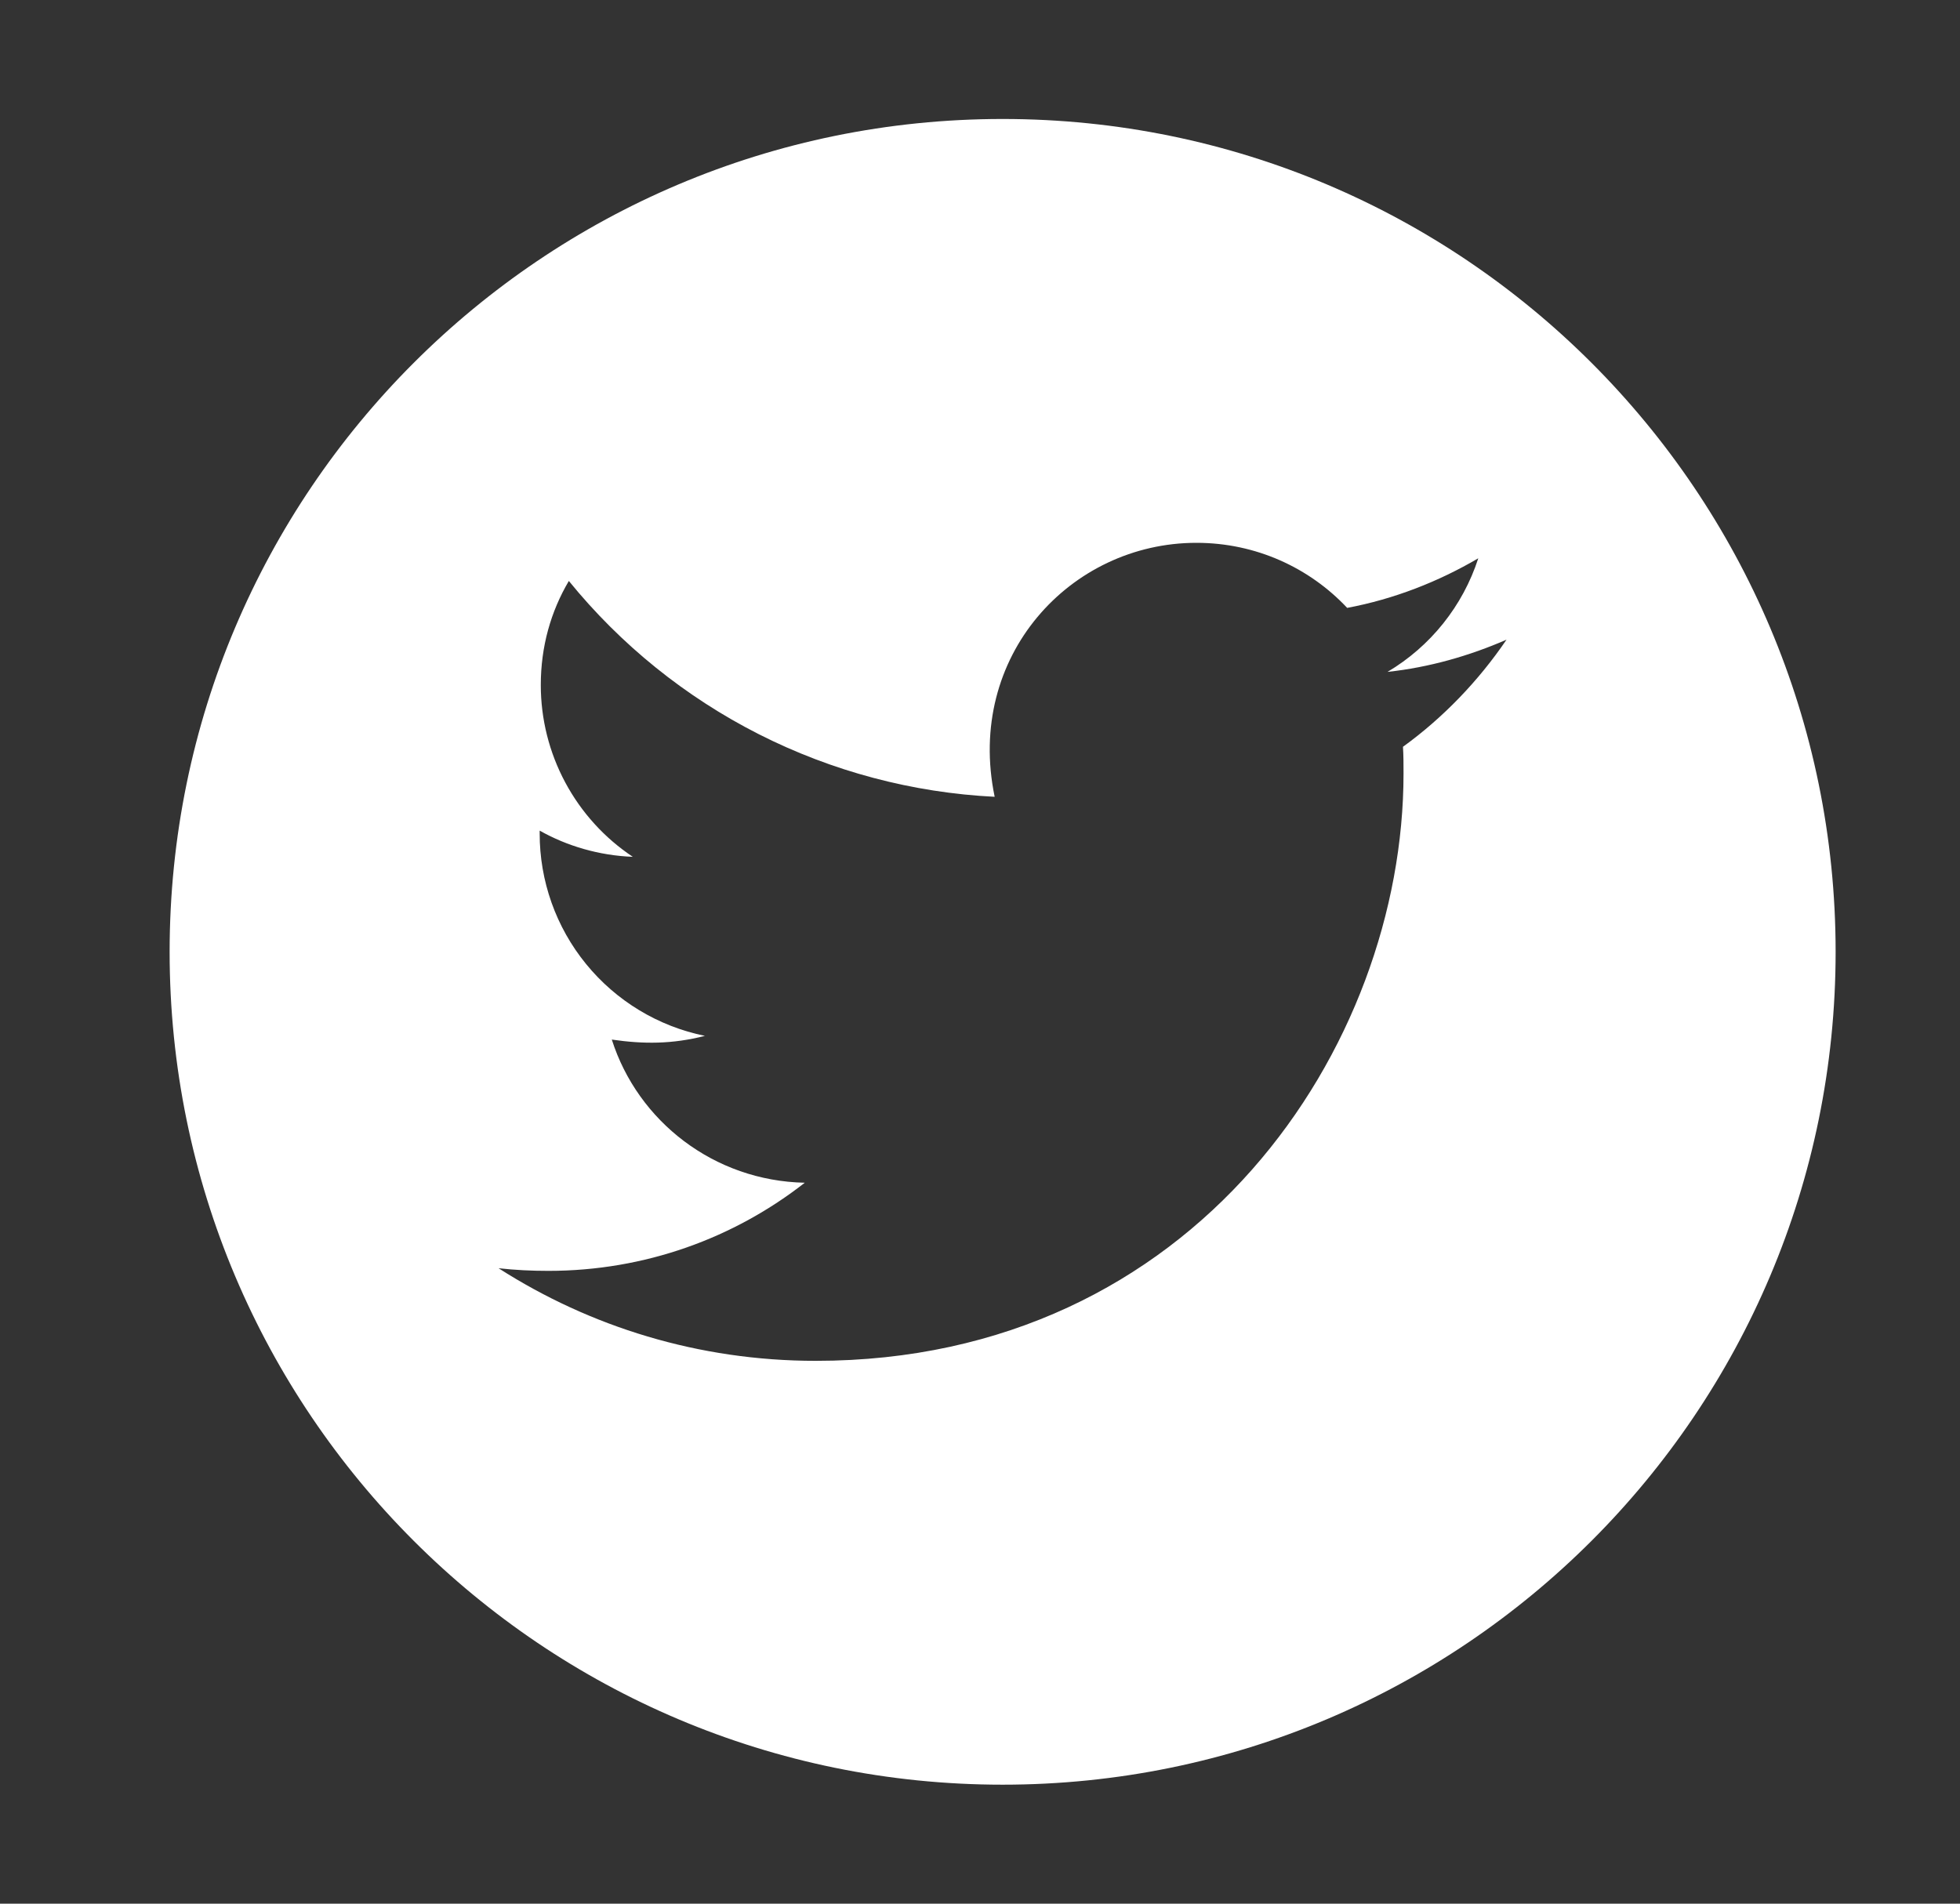<svg width="35" height="34" viewBox="0 0 35 34" fill="none" xmlns="http://www.w3.org/2000/svg">
<rect x="0" y="0" width="35" height="34" fill="#333333" stroke="none"/>
<path d="M17.904 2.125C9.69 2.125 3.029 8.786 3.029 17C3.029 25.215 9.69 31.875 17.904 31.875C26.119 31.875 32.779 25.215 32.779 17C32.779 8.786 26.119 2.125 17.904 2.125ZM25.053 13.338C25.063 13.494 25.063 13.656 25.063 13.816C25.063 18.69 21.351 24.305 14.567 24.305C12.476 24.305 10.537 23.697 8.903 22.651C9.202 22.684 9.487 22.698 9.793 22.698C11.519 22.698 13.107 22.113 14.371 21.124C12.751 21.091 11.39 20.028 10.925 18.567C11.493 18.65 12.004 18.65 12.588 18.501C11.754 18.331 11.004 17.878 10.466 17.218C9.928 16.559 9.635 15.733 9.637 14.882V14.835C10.125 15.111 10.699 15.28 11.3 15.303C10.795 14.967 10.381 14.511 10.094 13.975C9.807 13.44 9.657 12.842 9.657 12.235C9.657 11.548 9.836 10.921 10.158 10.376C11.084 11.516 12.24 12.448 13.55 13.113C14.86 13.777 16.295 14.158 17.762 14.231C17.24 11.724 19.113 9.695 21.364 9.695C22.427 9.695 23.383 10.14 24.057 10.857C24.89 10.701 25.687 10.389 26.398 9.971C26.122 10.824 25.544 11.545 24.777 12C25.521 11.92 26.238 11.714 26.902 11.425C26.401 12.162 25.773 12.816 25.053 13.338Z" fill="white"/>
</svg>
